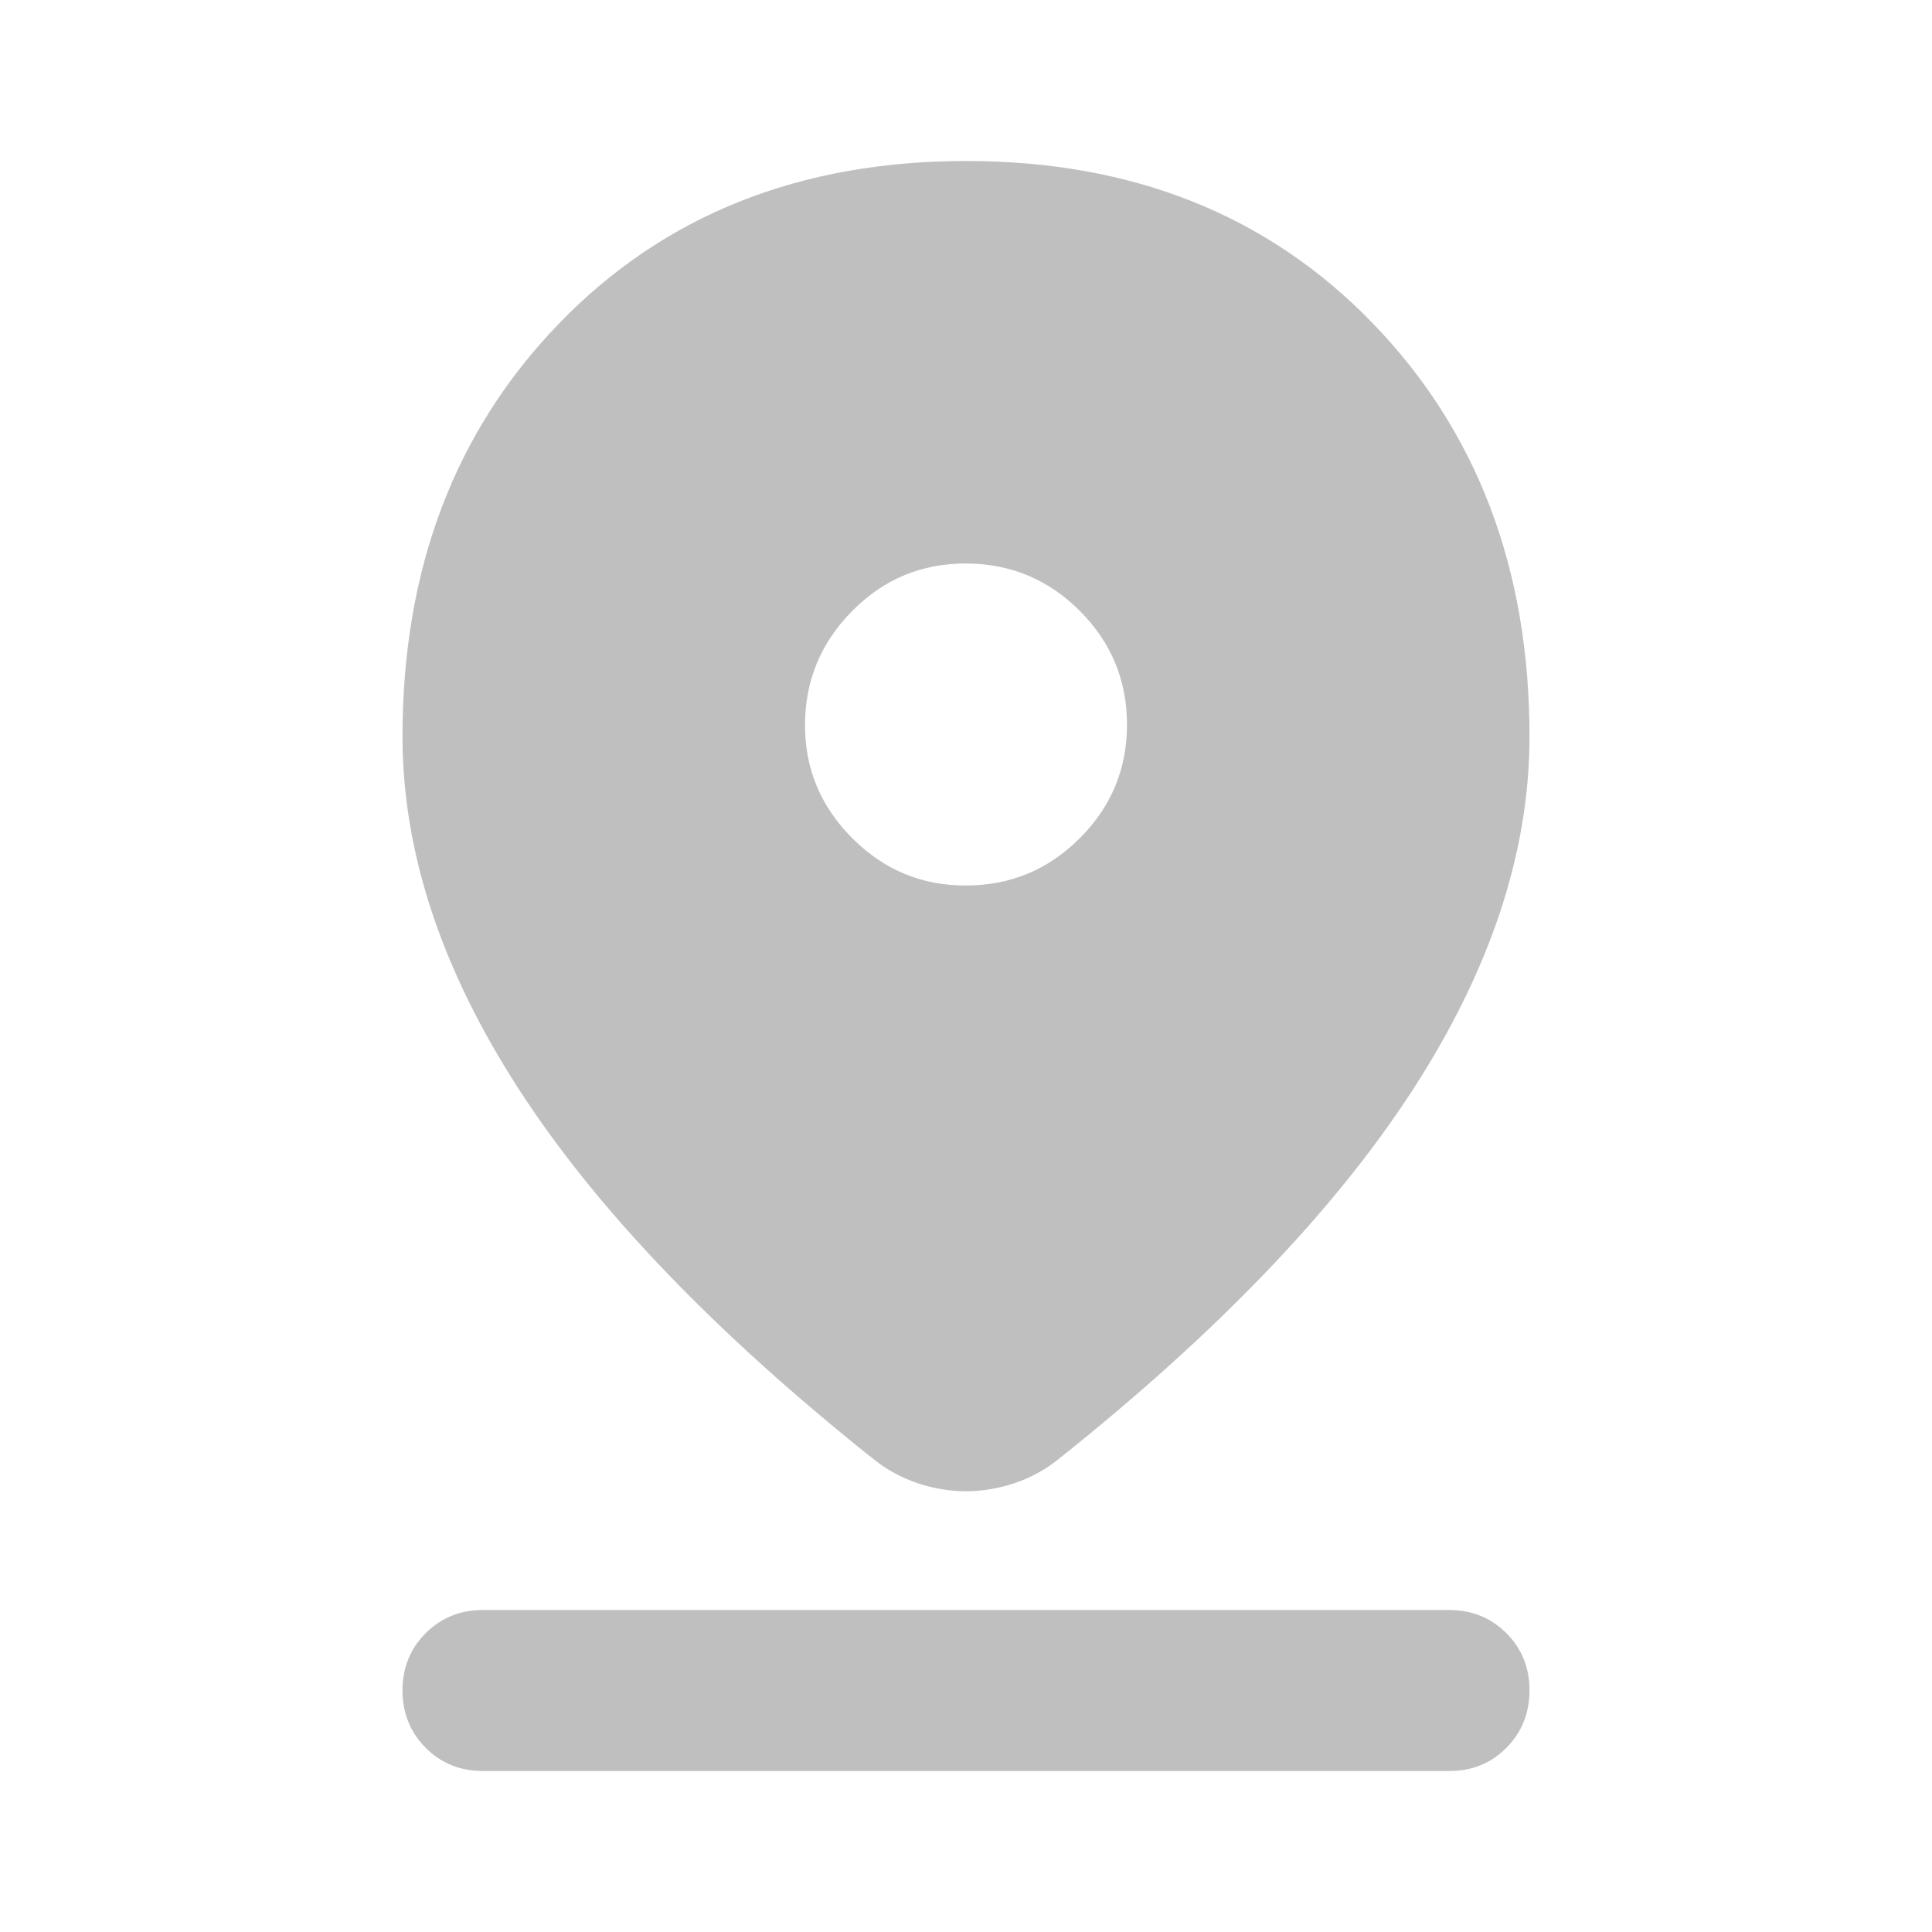 <svg width="48" height="48" viewBox="0 0 48 48" fill="none" xmlns="http://www.w3.org/2000/svg">
<path d="M24 37.05C23.6 37.05 23.2 36.983 22.8 36.85C22.4 36.717 22.033 36.517 21.7 36.25C17.767 33.117 14.833 30.059 12.9 27.076C10.967 24.093 10 21.168 10 18.3C10 14.133 11.3 10.709 13.9 8.026C16.5 5.343 19.867 4.001 24 4C28.133 3.999 31.5 5.341 34.1 8.026C36.7 10.711 38 14.136 38 18.3C38 21.167 37.033 24.092 35.1 27.076C33.167 30.06 30.233 33.118 26.3 36.25C25.967 36.517 25.6 36.717 25.2 36.85C24.8 36.983 24.4 37.05 24 37.05ZM24 22C25.1 22 26.042 21.609 26.826 20.826C27.61 20.043 28.001 19.101 28 18C27.999 16.899 27.607 15.957 26.826 15.176C26.045 14.395 25.103 14.003 24 14C22.897 13.997 21.956 14.389 21.176 15.176C20.396 15.963 20.004 16.904 20 18C19.996 19.096 20.388 20.038 21.176 20.826C21.964 21.614 22.905 22.005 24 22ZM12 44C11.433 44 10.959 43.808 10.576 43.424C10.193 43.04 10.001 42.565 10 42C9.999 41.435 10.191 40.96 10.576 40.576C10.961 40.192 11.436 40 12 40H36C36.567 40 37.042 40.192 37.426 40.576C37.81 40.96 38.001 41.435 38 42C37.999 42.565 37.807 43.041 37.424 43.426C37.041 43.811 36.567 44.003 36 44H12Z" fill="#BFBFBF"/>
</svg>
